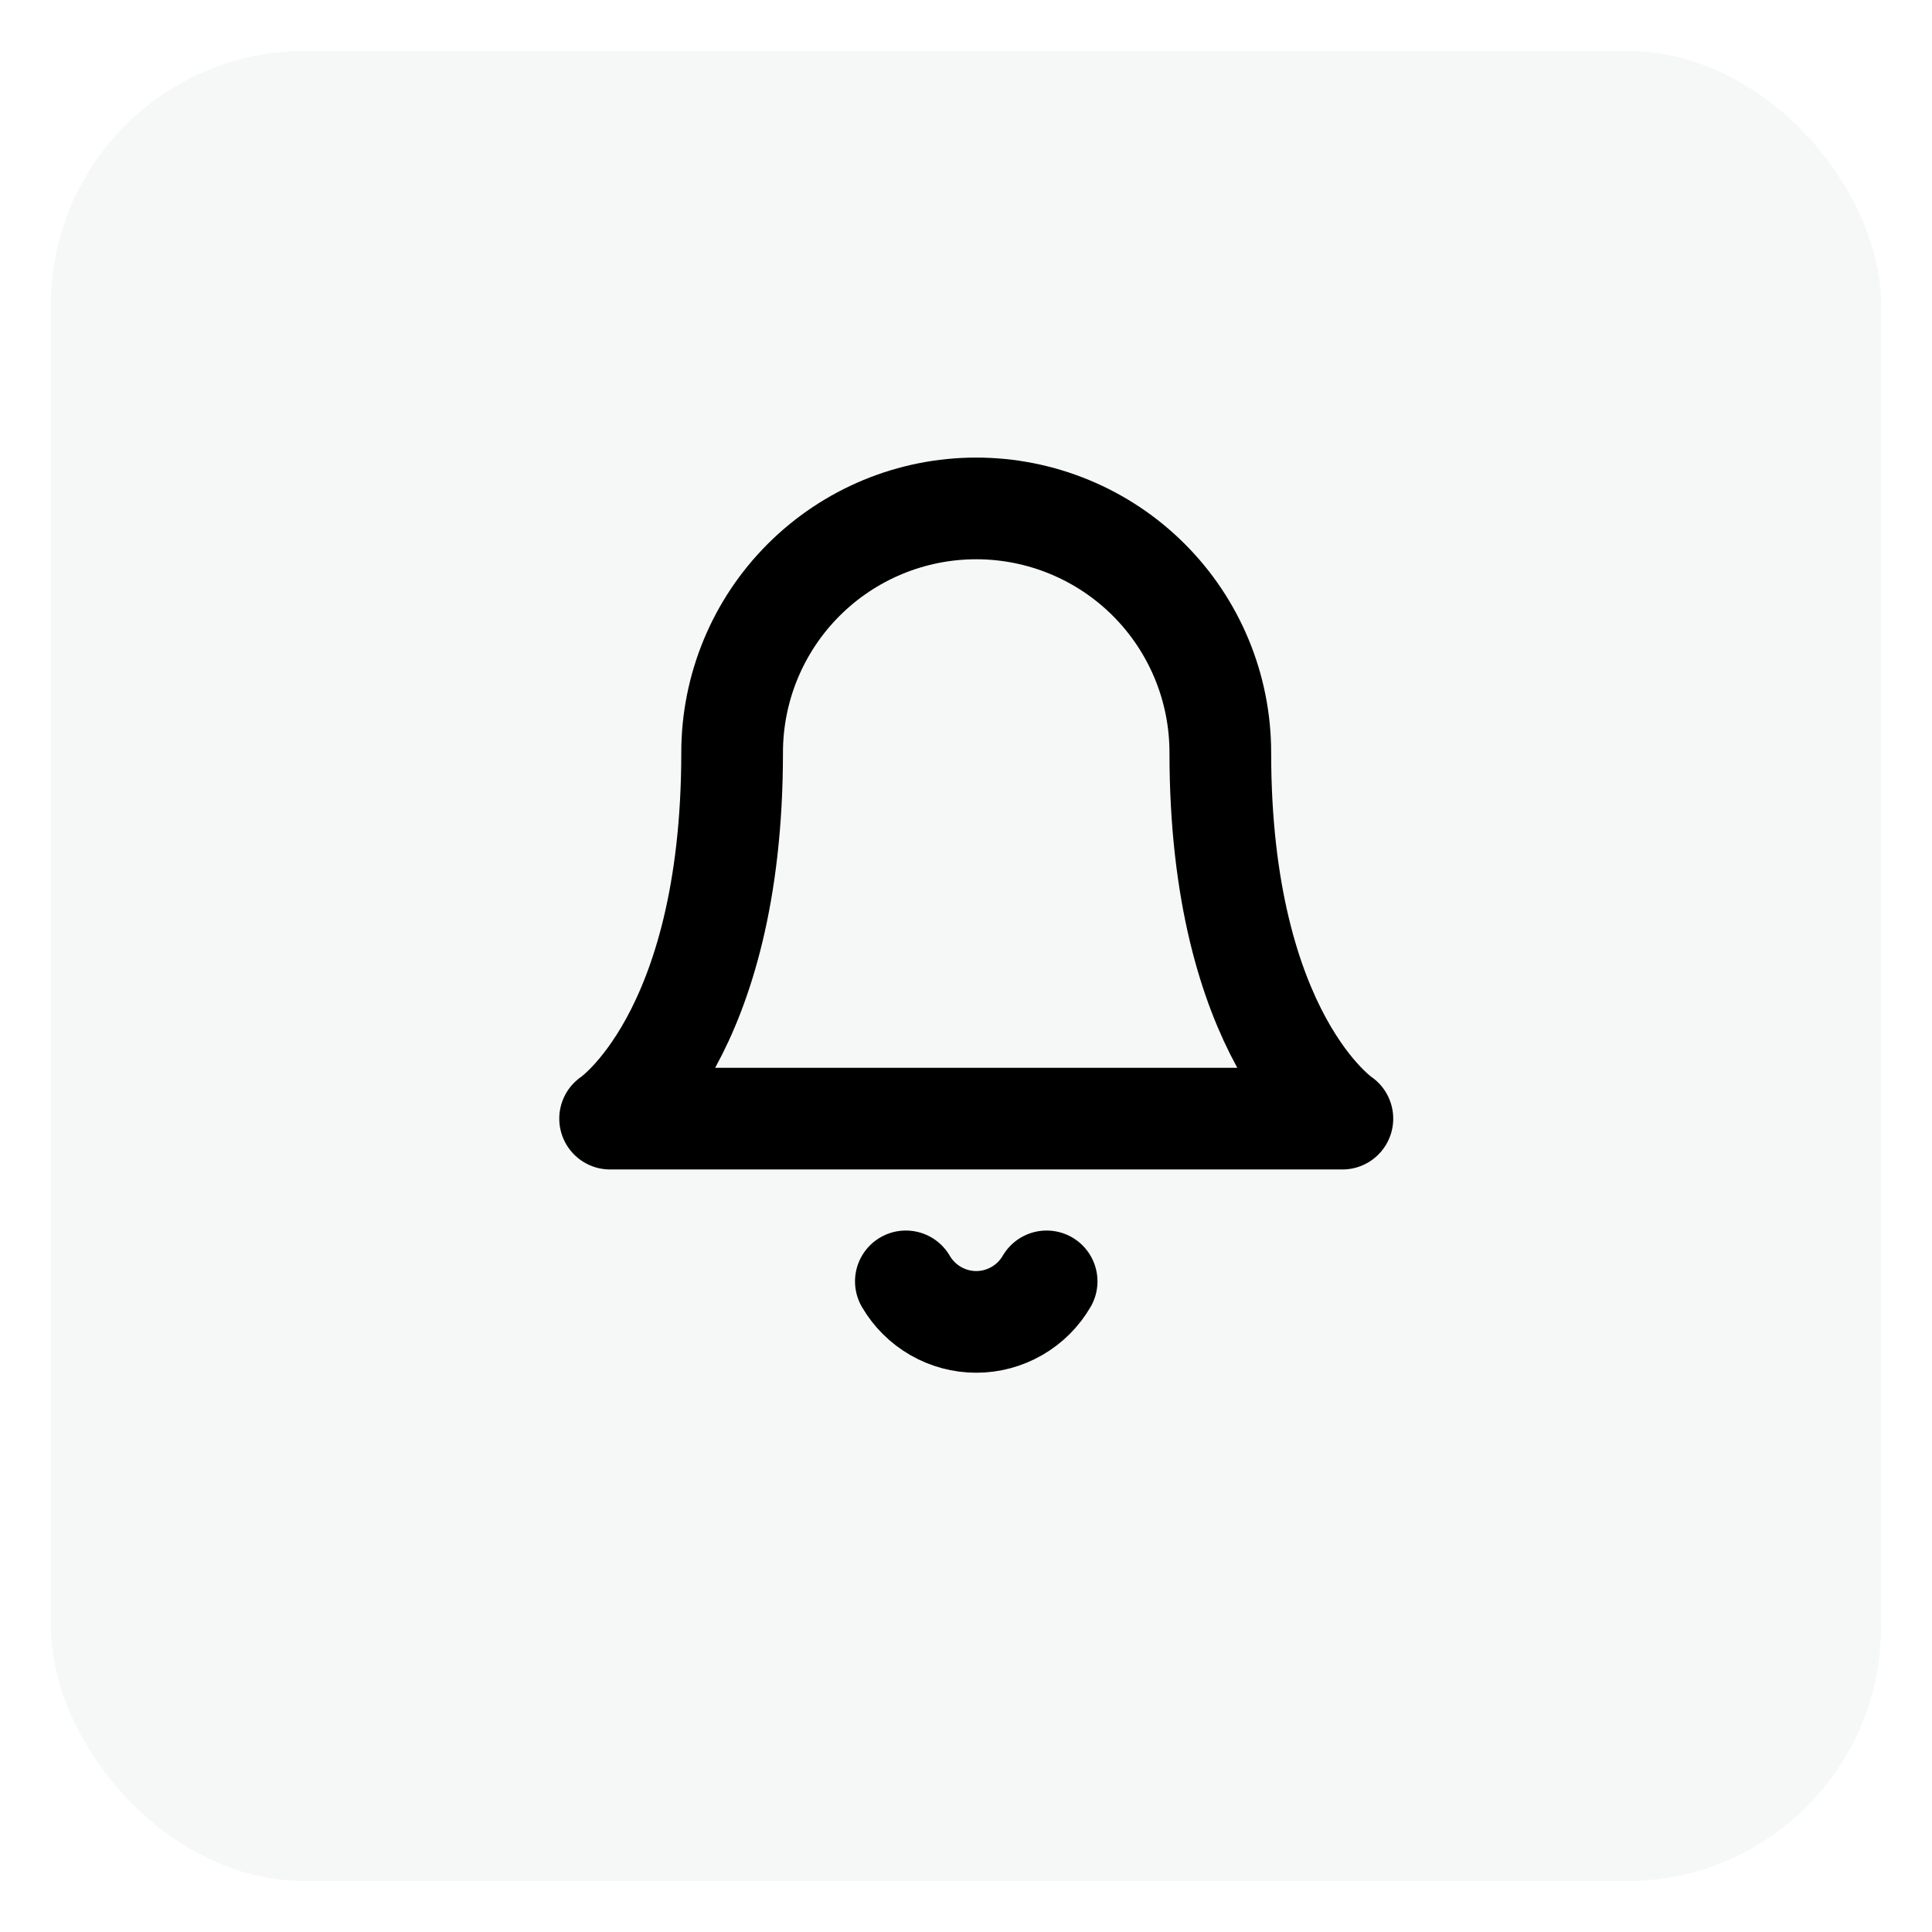 <svg xmlns="http://www.w3.org/2000/svg" width="38" height="38" viewBox="0 0 38 38" fill="none">
  <g filter="url(#filter0_d_154_10)">
    <rect x="1" width="36" height="36" rx="5" fill="#F6F8F8"/>
  </g>
  <path d="M24.002 14.801C24.002 13.528 23.496 12.306 22.596 11.406C21.696 10.506 20.474 10 19.201 10C17.928 10 16.707 10.506 15.807 11.406C14.906 12.306 14.4 13.528 14.4 14.801C14.4 20.402 12 22.002 12 22.002H26.403C26.403 22.002 24.002 20.402 24.002 14.801Z" stroke="black" stroke-width="2" stroke-linecap="round" stroke-linejoin="round"/>
  <path d="M20.586 25.203C20.445 25.445 20.243 25.646 20 25.786C19.757 25.926 19.482 26 19.202 26C18.921 26 18.646 25.926 18.403 25.786C18.16 25.646 17.958 25.445 17.817 25.203" stroke="black" stroke-width="2" stroke-linecap="round" stroke-linejoin="round"/>
  <defs>
    <filter id="filter0_d_154_10" x="0" y="0" width="38" height="38" filterUnits="userSpaceOnUse" color-interpolation-filters="sRGB">
      <feFlood flood-opacity="0" result="BackgroundImageFix"/>
      <feColorMatrix in="SourceAlpha" type="matrix" values="0 0 0 0 0 0 0 0 0 0 0 0 0 0 0 0 0 0 127 0" result="hardAlpha"/>
      <feOffset dy="1"/>
      <feGaussianBlur stdDeviation="0.5"/>
      <feComposite in2="hardAlpha" operator="out"/>
      <feColorMatrix type="matrix" values="0 0 0 0 0 0 0 0 0 0 0 0 0 0 0 0 0 0 0.25 0"/>
      <feBlend mode="normal" in2="BackgroundImageFix" result="effect1_dropShadow_154_10"/>
      <feBlend mode="normal" in="SourceGraphic" in2="effect1_dropShadow_154_10" result="shape"/>
    </filter>
  </defs>
</svg>
